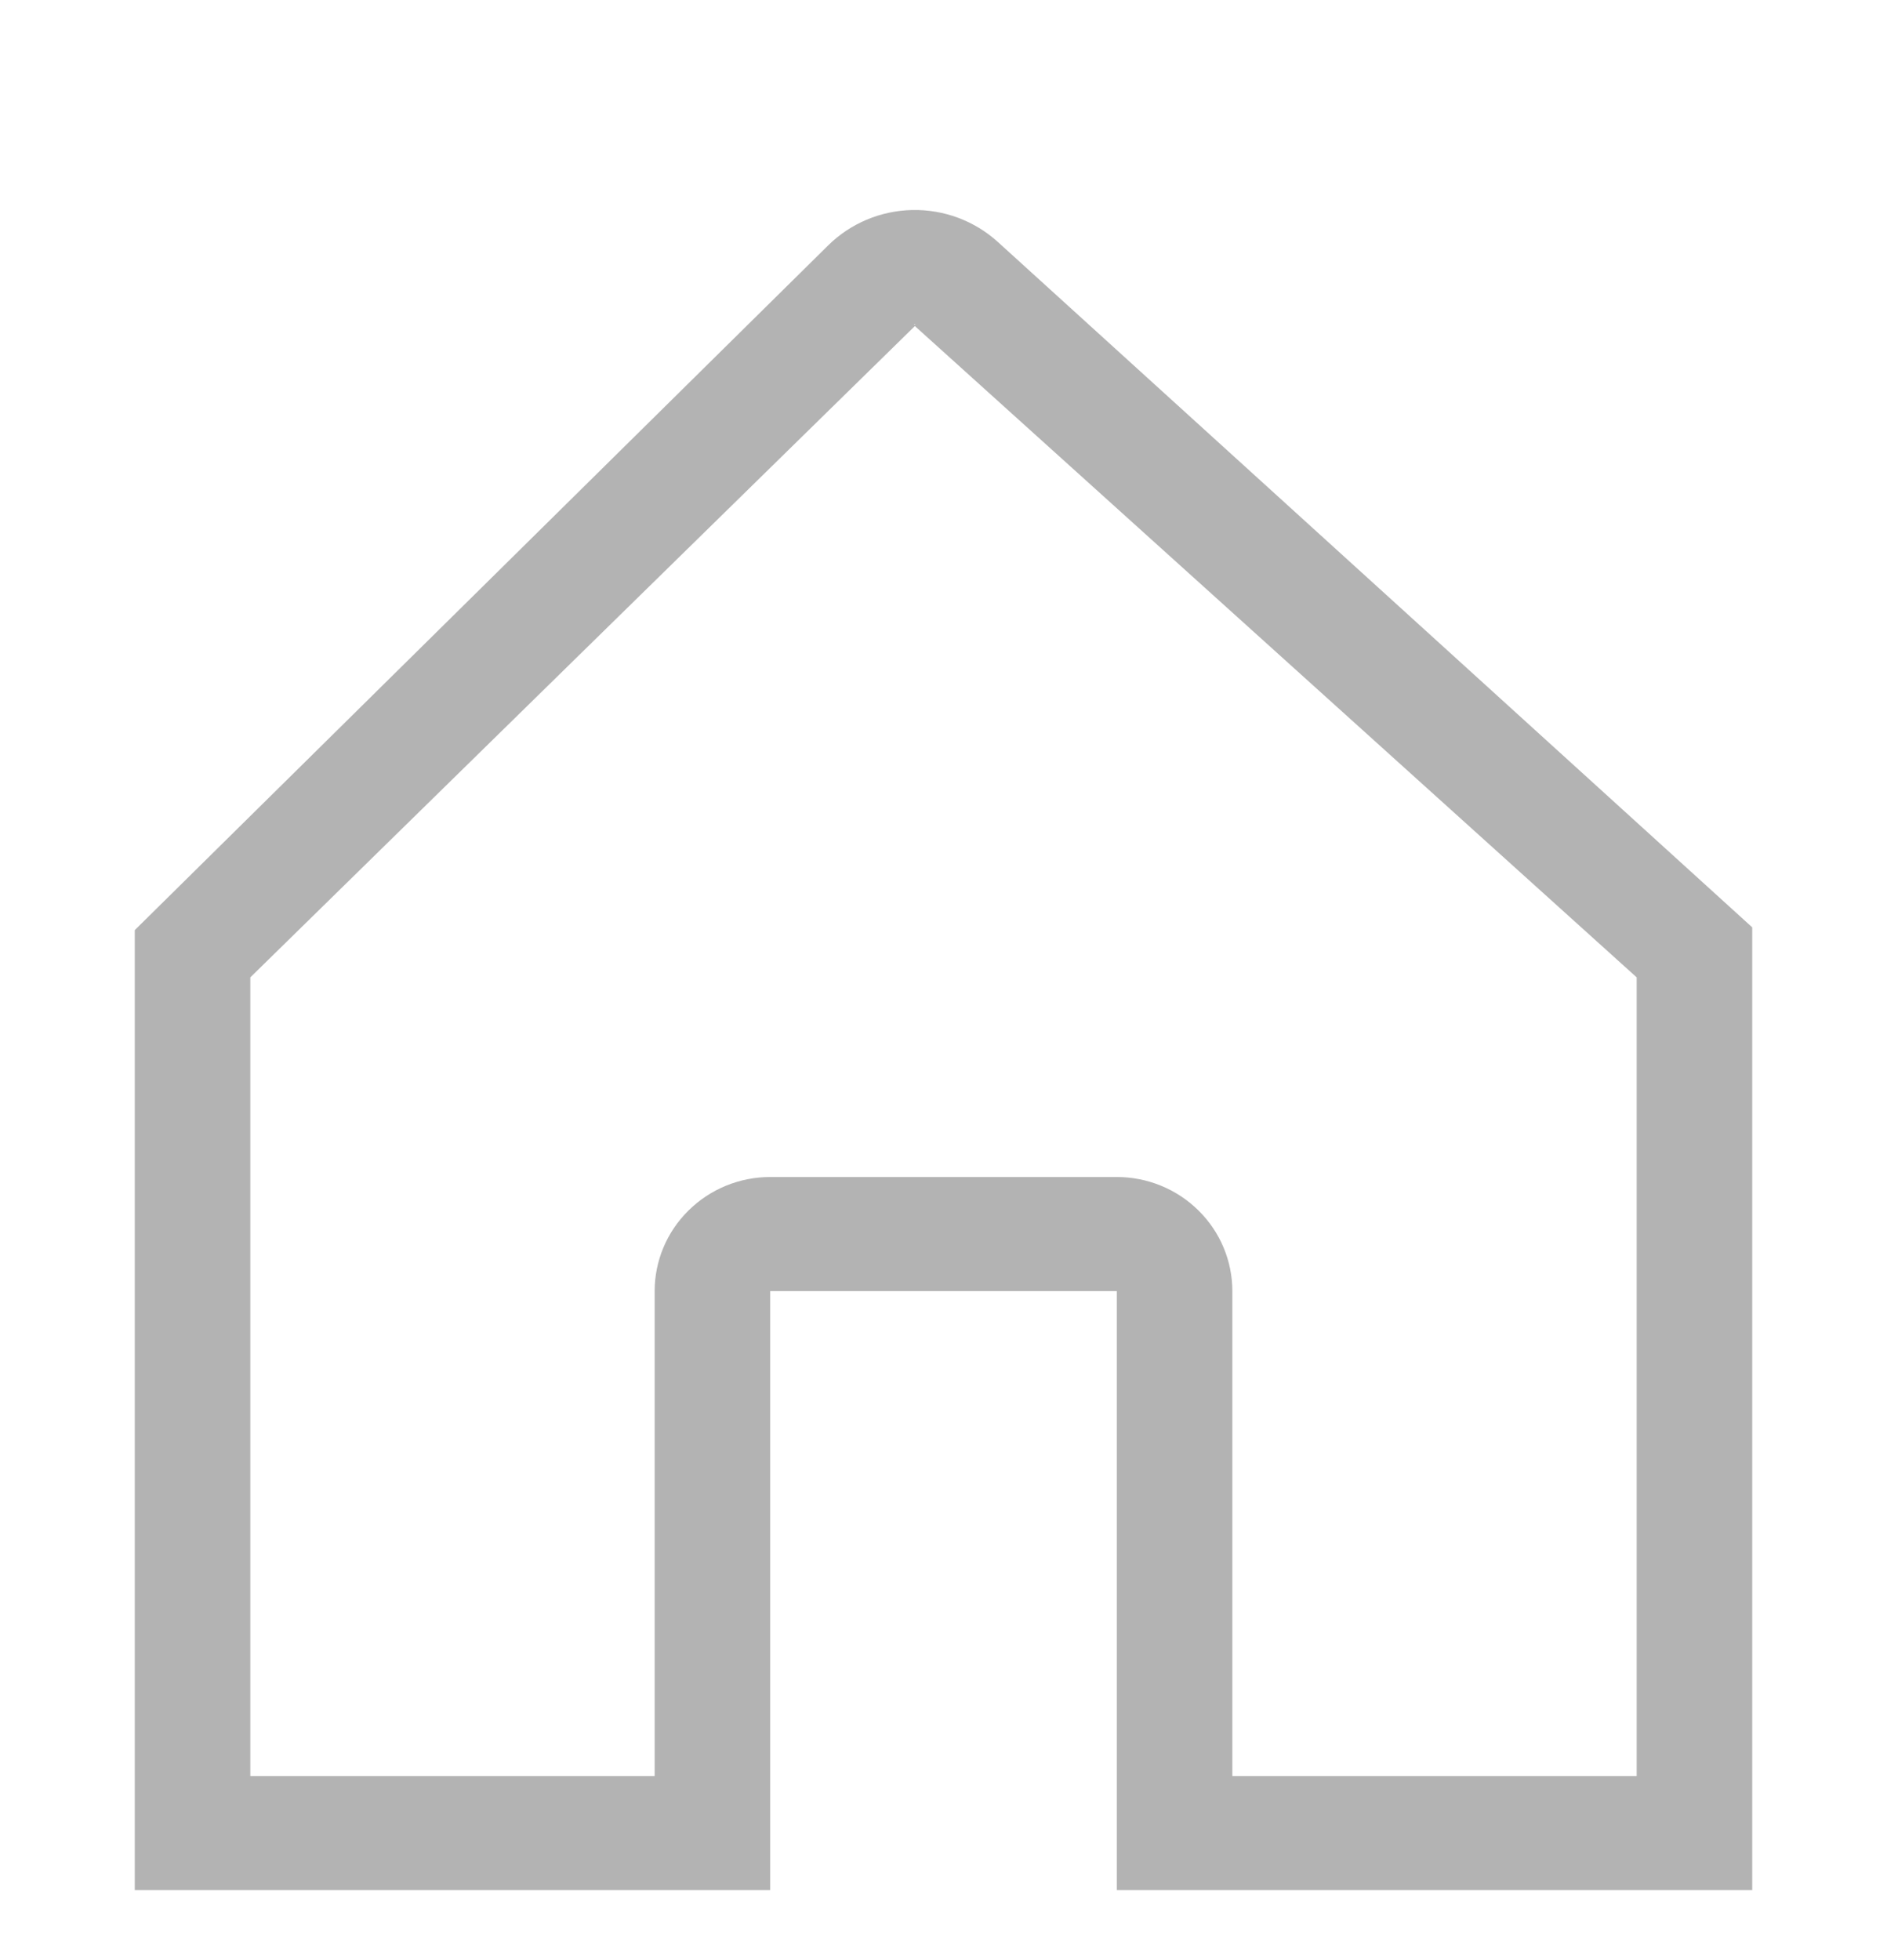<svg width="26" height="27" viewBox="0 0 26 27" fill="none" xmlns="http://www.w3.org/2000/svg">
<path d="M23.629 12.307L13.75 3.334C13.429 3.042 13.006 2.884 12.57 2.893C12.133 2.902 11.717 3.077 11.409 3.382L2.323 12.352L1.857 12.812V26.036H10.612V17.785H15.388V26.036H24.143V12.774L23.629 12.307ZM12.604 4.464C12.618 4.464 12.609 4.467 12.603 4.473C12.597 4.467 12.59 4.464 12.604 4.464ZM22.551 24.464H16.98V17.785C16.98 17.368 16.812 16.968 16.513 16.674C16.215 16.379 15.81 16.213 15.388 16.213H10.612C10.19 16.213 9.785 16.379 9.487 16.674C9.188 16.968 9.02 17.368 9.02 17.785V24.464H3.449V13.463L12.604 4.493C12.605 4.493 12.605 4.492 12.605 4.491L22.551 13.463V24.464Z" fill="#B3B3B3"/>
</svg>
